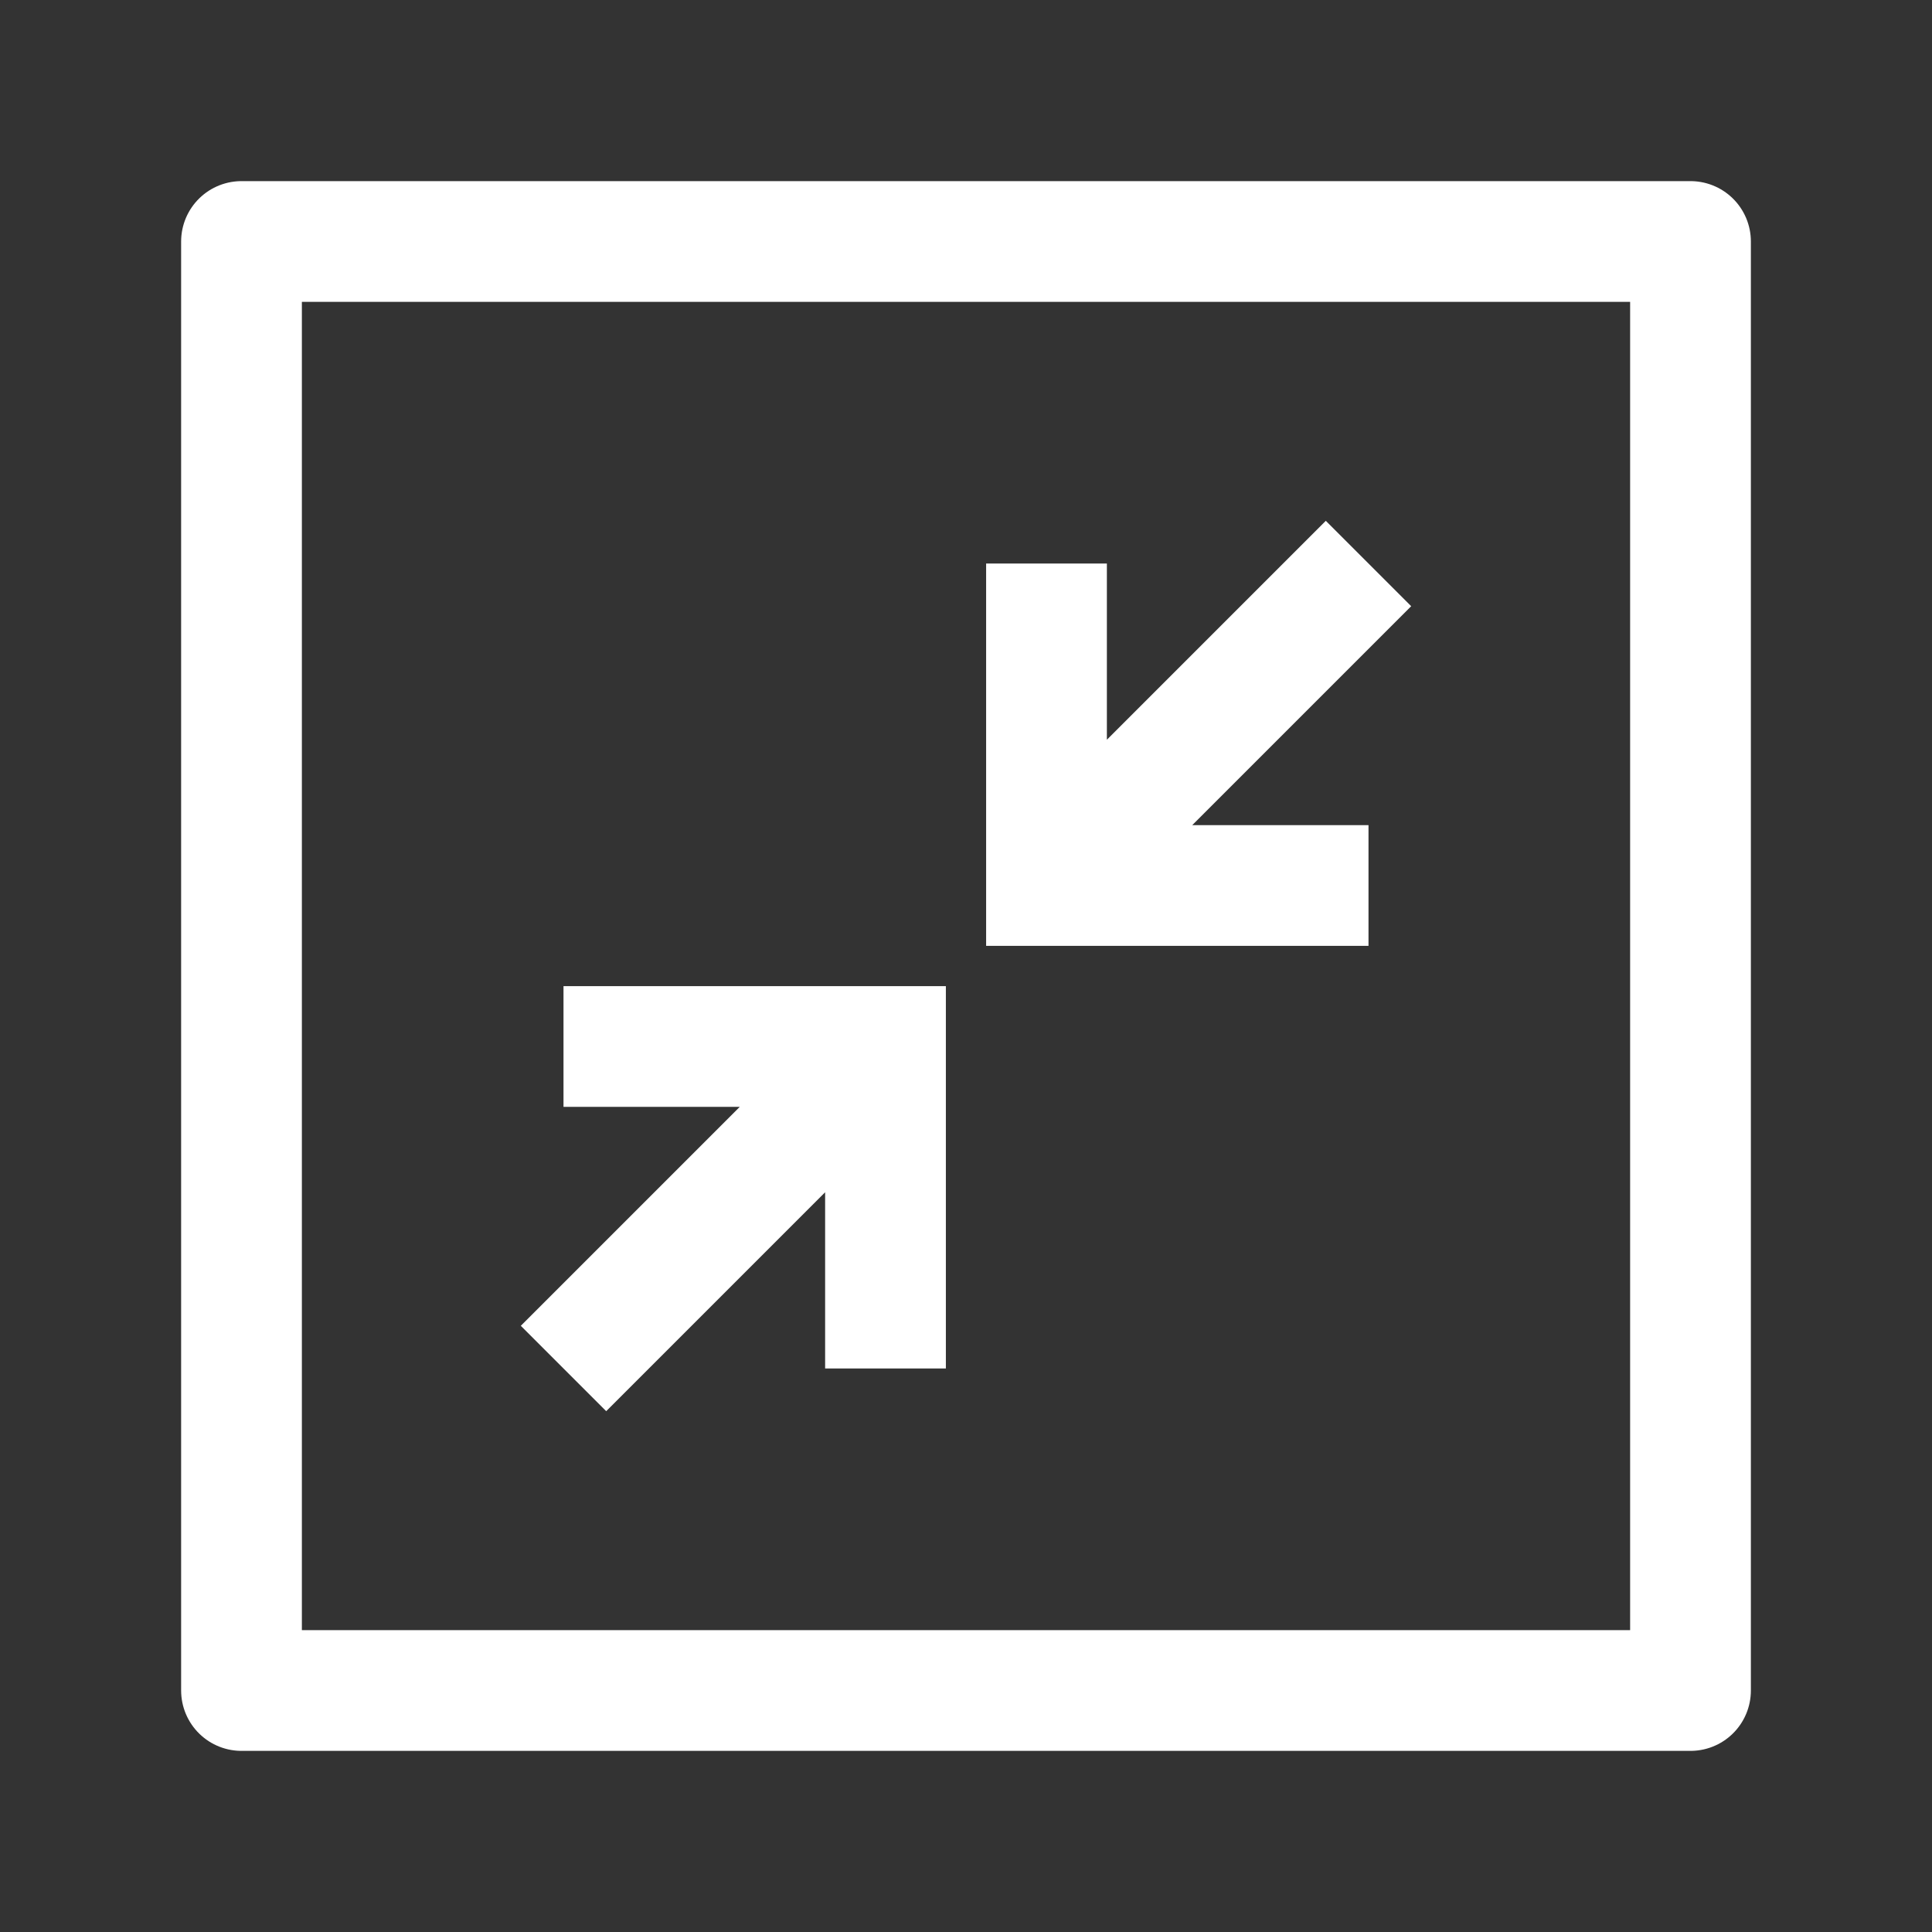 <svg width="24" height="24" viewBox="0 0 24 24" fill="none" xmlns="http://www.w3.org/2000/svg">
<rect x="0" y="0" width="24" height="24" fill="#333333" stroke="none"/>
<path d="M21 3V21H3V3H21Z" stroke="white" stroke-width="1.5" stroke-linejoin="round"/>
<path d="M17 7L13.505 10.495M7 17L10.66 13.34M13 7V11H17M7 13H11V17" stroke="white" stroke-width="1.5"/>
</svg>
